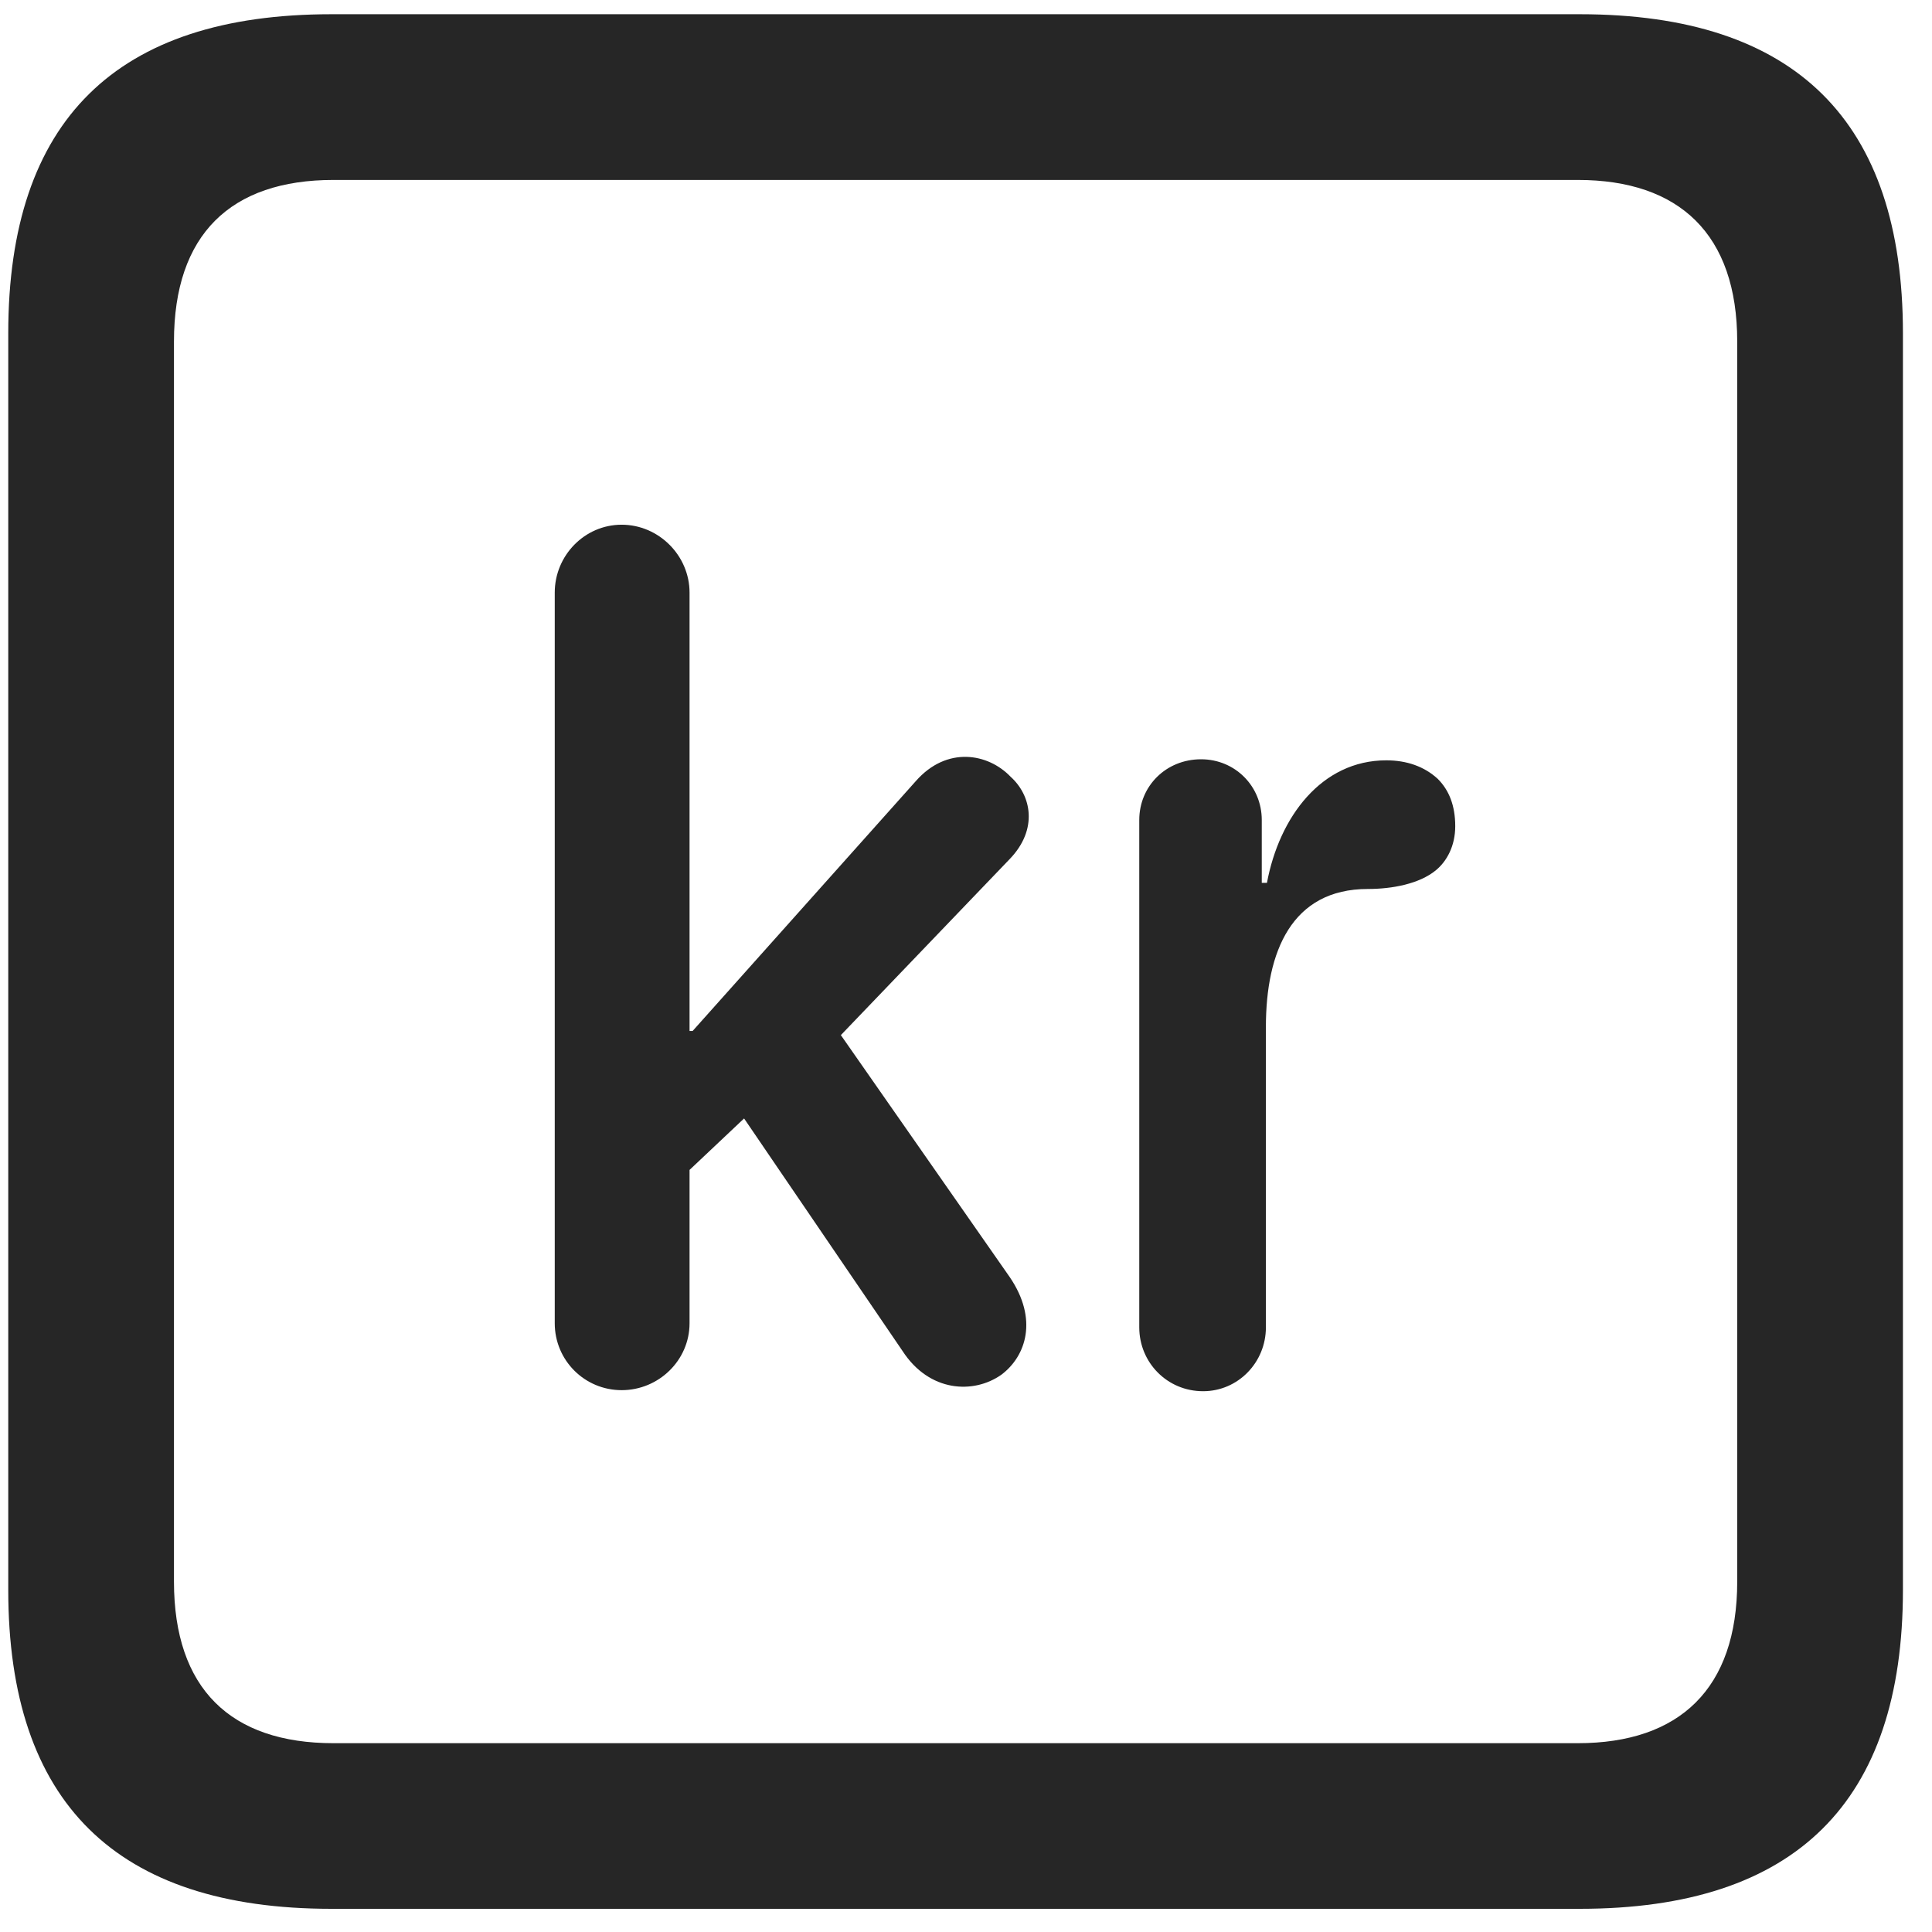 <svg width="22" height="22" viewBox="0 0 22 22" fill="none" xmlns="http://www.w3.org/2000/svg">
<g clip-path="url(#clip0_2207_26200)">
<path d="M3.774 21.736H17.989C20.45 21.736 21.669 20.518 21.669 18.104V3.795C21.669 1.381 20.45 0.162 17.989 0.162H3.774C1.325 0.162 0.094 1.369 0.094 3.795V18.104C0.094 20.529 1.325 21.736 3.774 21.736ZM3.798 19.85C2.626 19.85 1.981 19.229 1.981 18.01V3.889C1.981 2.67 2.626 2.049 3.798 2.049H17.966C19.126 2.049 19.782 2.67 19.782 3.889V18.01C19.782 19.229 19.126 19.85 17.966 19.85H3.798Z" fill="black" fill-opacity="0.85"/>
<path d="M7.079 15.83C7.501 15.83 7.852 15.49 7.852 15.068V13.322L8.473 12.736L10.278 15.385C10.583 15.854 11.087 15.877 11.403 15.654C11.684 15.443 11.825 15.021 11.497 14.541L9.575 11.787L11.497 9.783C11.825 9.443 11.743 9.057 11.509 8.846C11.251 8.576 10.782 8.494 10.43 8.893L7.887 11.74H7.852V6.748C7.852 6.326 7.501 5.975 7.079 5.975C6.657 5.975 6.317 6.326 6.317 6.748V15.068C6.317 15.49 6.657 15.83 7.079 15.83ZM13.7 15.842C14.098 15.842 14.415 15.514 14.415 15.115V11.693C14.415 10.838 14.708 10.123 15.575 10.123C15.856 10.123 16.161 10.064 16.348 9.912C16.477 9.807 16.571 9.631 16.571 9.408C16.571 9.174 16.501 8.998 16.372 8.869C16.22 8.729 16.02 8.658 15.786 8.658C15.048 8.658 14.567 9.303 14.427 10.053H14.368V9.338C14.368 8.951 14.063 8.646 13.677 8.646C13.278 8.646 12.973 8.951 12.973 9.338V15.115C12.973 15.514 13.29 15.842 13.7 15.842Z" fill="black" fill-opacity="0.85"/>
</g>
<defs>
<clipPath id="clip0_2207_26200">
<rect width="21.574" height="21.598" fill="white" transform="translate(0.094 0.139)"/>
</clipPath>
</defs>
</svg>

